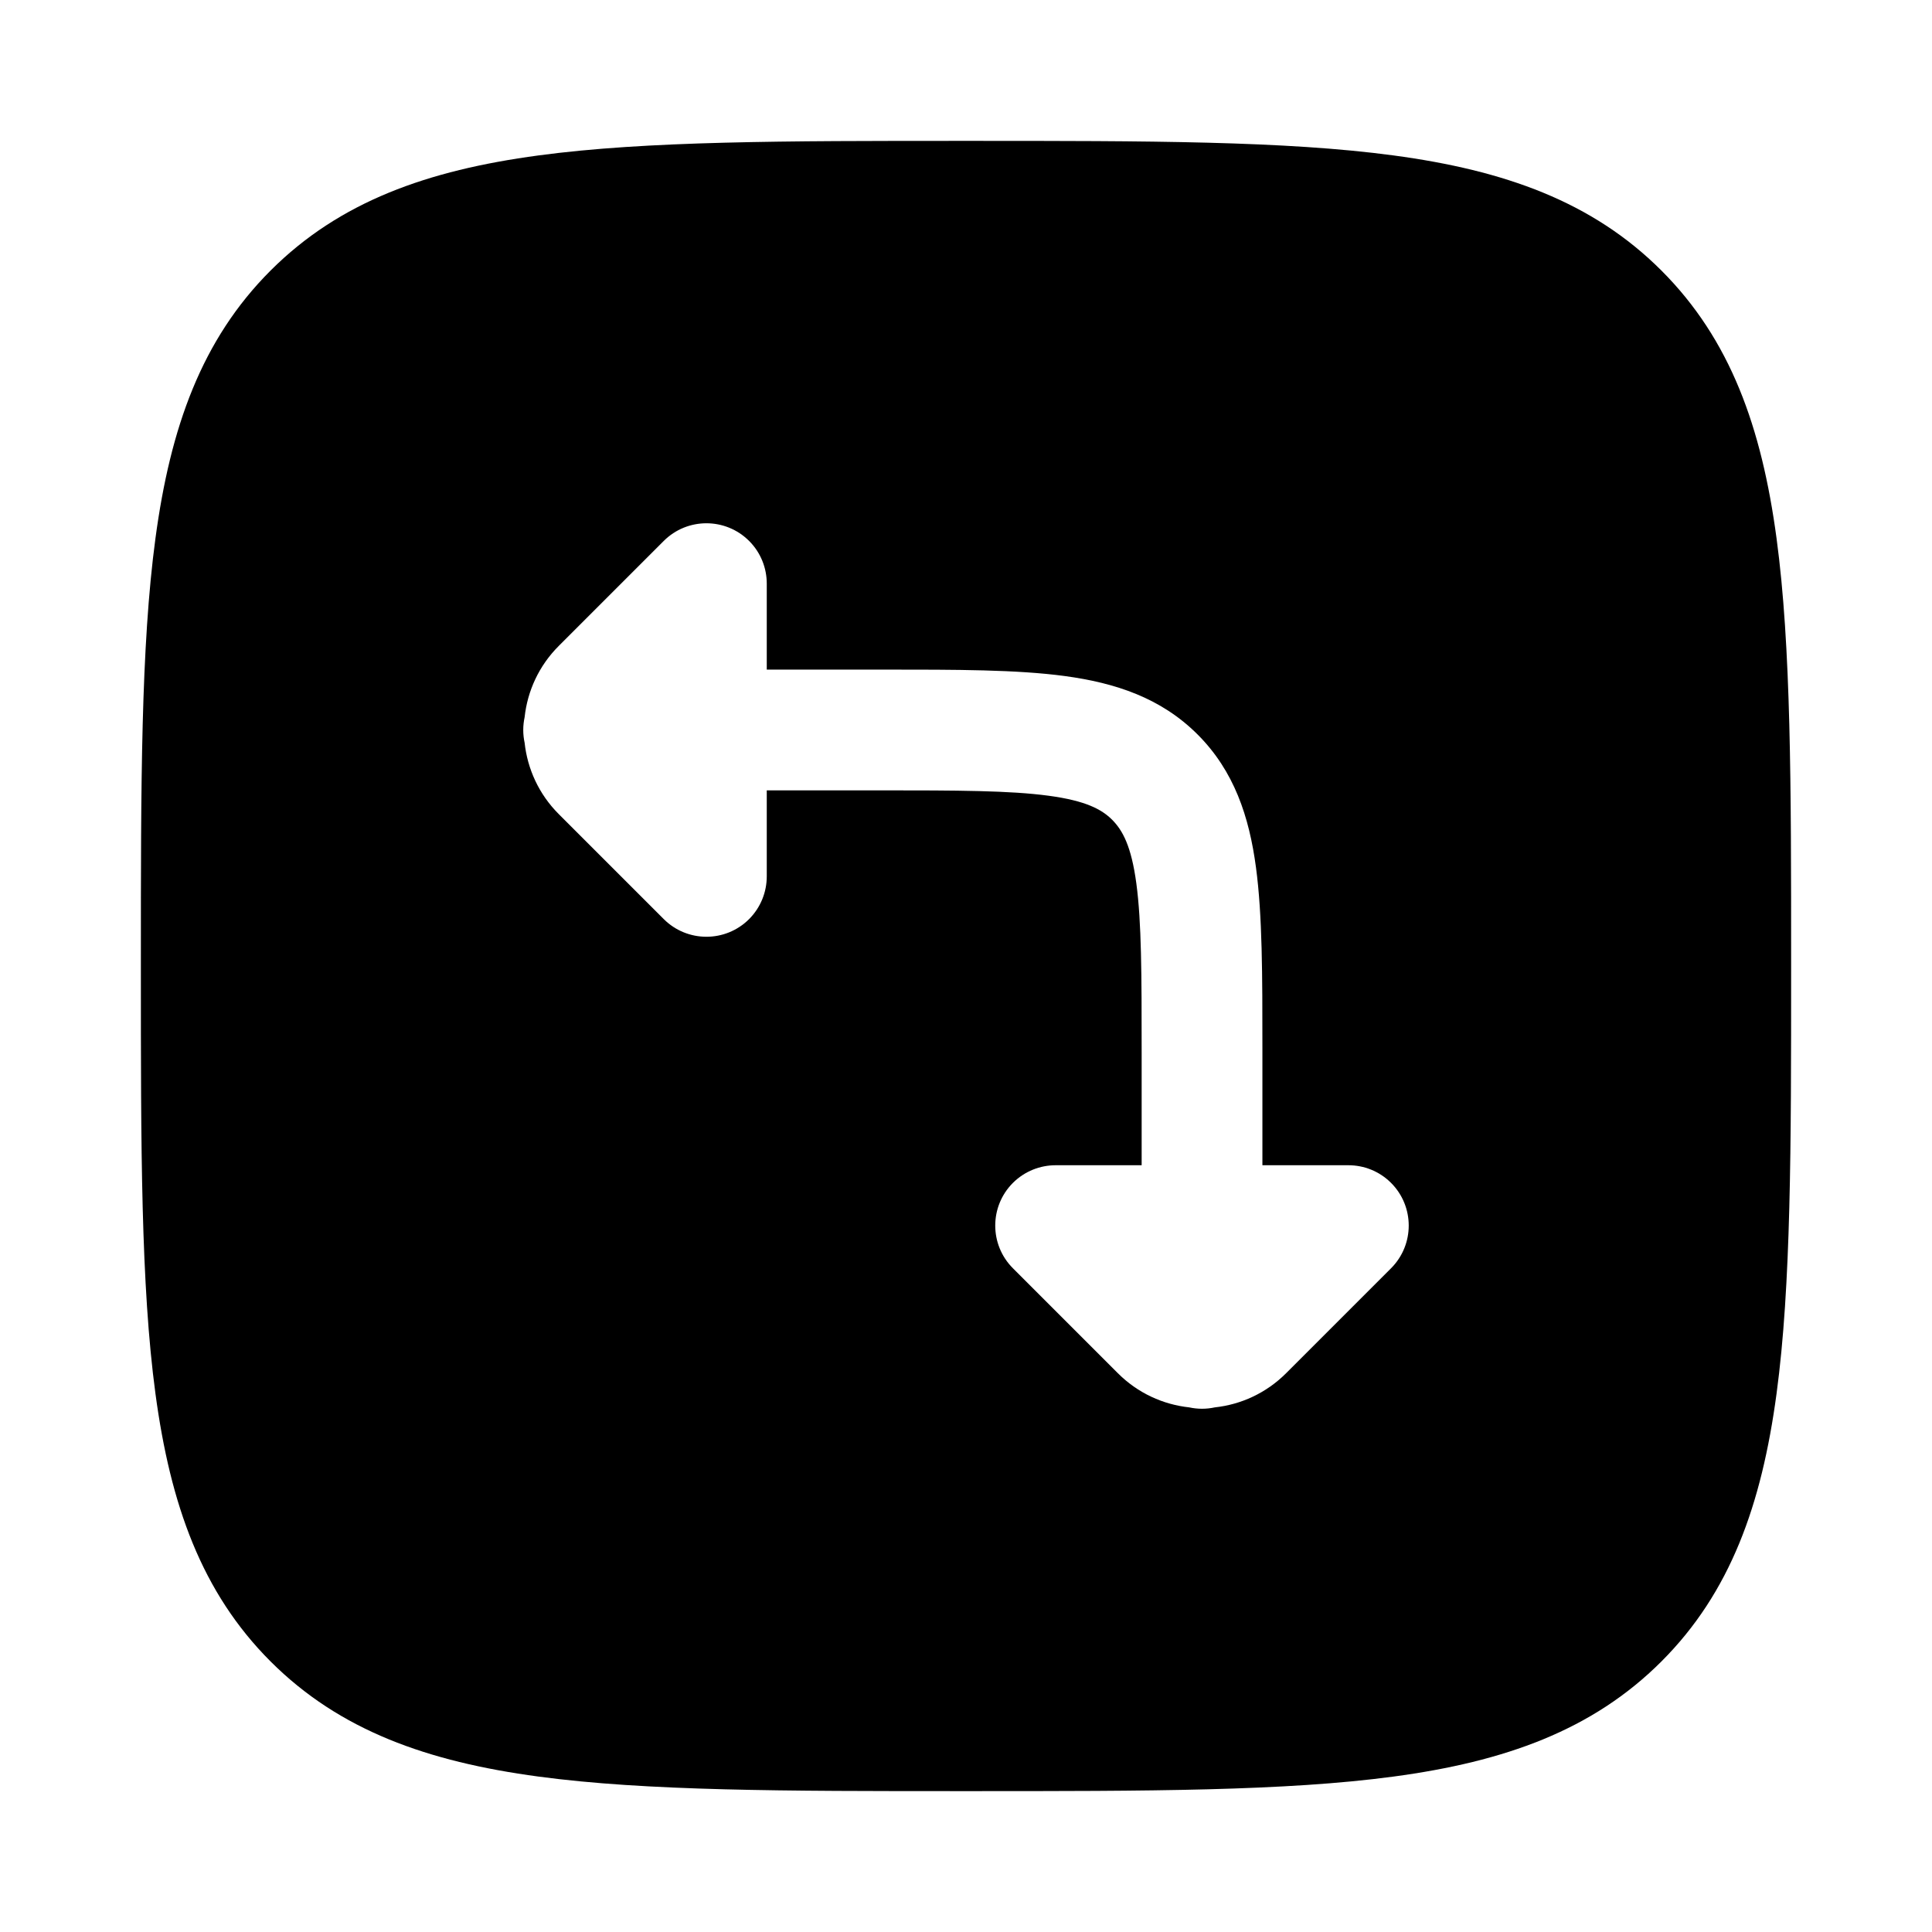 <svg width="24" height="24" viewBox="0 0 24 24" xmlns="http://www.w3.org/2000/svg">
    <path fill-rule="evenodd" clip-rule="evenodd" d="M17.312 1.931C15.969 1.75 14.248 1.75 12.057 1.75H11.943C9.752 1.75 8.031 1.75 6.688 1.931C5.311 2.116 4.219 2.503 3.361 3.361C2.503 4.219 2.116 5.311 1.931 6.688C1.75 8.031 1.75 9.752 1.75 11.943V12.057C1.75 14.248 1.75 15.969 1.931 17.312C2.116 18.689 2.503 19.781 3.361 20.639C4.219 21.497 5.311 21.884 6.688 22.069C8.031 22.25 9.752 22.25 11.943 22.25H11.943H12.057H12.057C14.248 22.25 15.969 22.25 17.312 22.069C18.689 21.884 19.781 21.497 20.639 20.639C21.497 19.781 21.884 18.689 22.069 17.312C22.25 15.969 22.25 14.248 22.25 12.057V12.057V11.943V11.943C22.25 9.752 22.25 8.031 22.069 6.688C21.884 5.311 21.497 4.219 20.639 3.361C19.781 2.503 18.689 2.116 17.312 1.931ZM8.245 11.417C8.538 11.71 9.013 11.71 9.306 11.417C9.452 11.27 9.525 11.078 9.525 10.886V9.818H10.932C11.896 9.818 12.544 9.82 13.027 9.885C13.488 9.947 13.686 10.054 13.816 10.184C13.946 10.315 14.054 10.512 14.116 10.974C14.181 11.457 14.182 12.104 14.182 13.068V14.475H13.114C12.922 14.475 12.73 14.548 12.583 14.694C12.29 14.987 12.29 15.462 12.583 15.755L13.887 17.059C14.135 17.307 14.45 17.448 14.773 17.483C14.824 17.494 14.877 17.5 14.932 17.5C14.986 17.5 15.039 17.494 15.091 17.483C15.414 17.448 15.728 17.307 15.976 17.059L17.28 15.755C17.573 15.462 17.573 14.987 17.28 14.694C17.134 14.548 16.942 14.475 16.75 14.475H15.682V13.016C15.682 12.118 15.682 11.369 15.602 10.774C15.518 10.146 15.332 9.579 14.877 9.124C14.421 8.668 13.854 8.483 13.227 8.398C12.632 8.318 11.883 8.318 10.984 8.318H10.984L10.932 8.318H9.525V7.25C9.525 7.058 9.452 6.866 9.306 6.72C9.013 6.427 8.538 6.427 8.245 6.72L6.941 8.024C6.693 8.272 6.552 8.586 6.517 8.909C6.506 8.961 6.5 9.014 6.5 9.068C6.5 9.123 6.506 9.176 6.517 9.227C6.552 9.55 6.693 9.865 6.941 10.113L8.245 11.417Z"/>
</svg>
